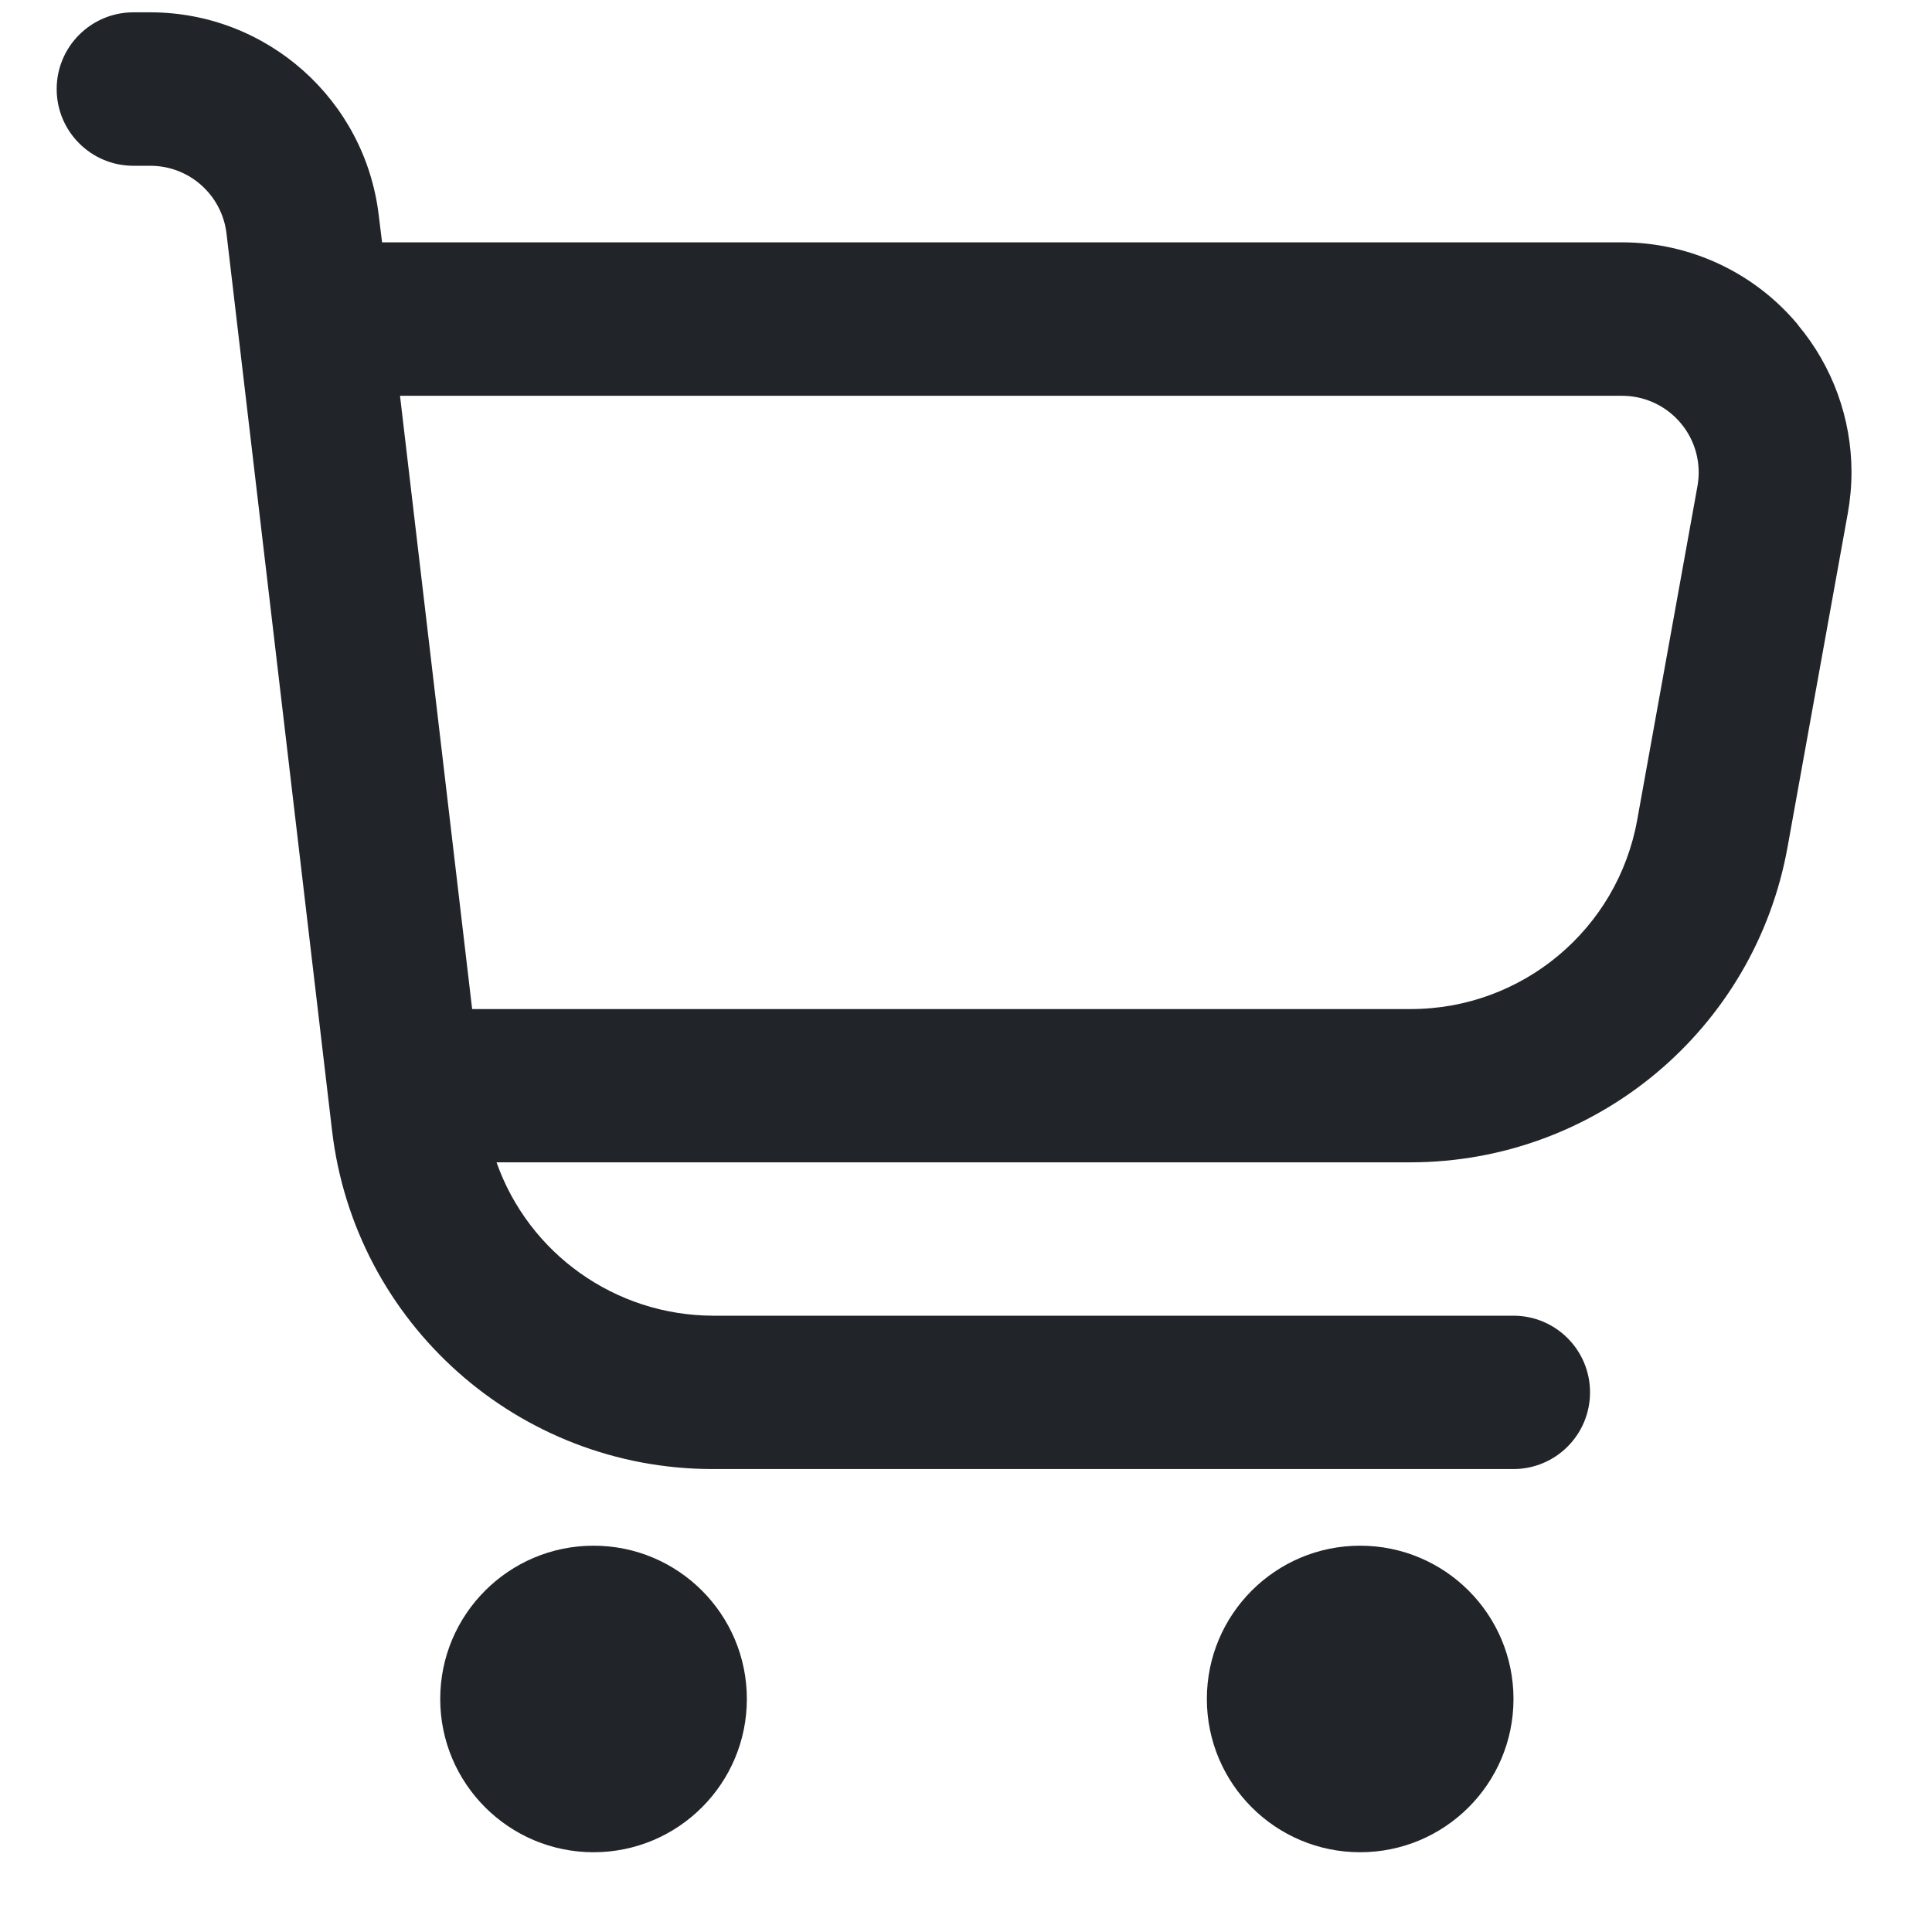 <svg width="21" height="21" viewBox="0 0 21 21" fill="none" xmlns="http://www.w3.org/2000/svg">
<path d="M19.545 3.532C19.072 2.963 18.37 2.634 17.629 2.634C17.628 2.634 17.627 2.634 17.626 2.634H4.153L4.117 2.342C3.969 1.085 2.902 0.135 1.635 0.134H1.45C0.989 0.134 0.616 0.508 0.616 0.968C0.616 1.428 0.989 1.802 1.45 1.802H1.634C2.057 1.802 2.412 2.118 2.462 2.538L3.609 12.287C3.855 14.386 5.634 15.968 7.747 15.968H16.45C16.91 15.968 17.283 15.595 17.283 15.134C17.283 14.674 16.91 14.301 16.45 14.301H7.747C6.69 14.297 5.749 13.63 5.397 12.634H15.33C17.346 12.634 19.073 11.191 19.43 9.207L20.085 5.578C20.111 5.431 20.125 5.282 20.125 5.133C20.125 4.548 19.919 3.981 19.543 3.532H19.545ZM18.451 5.282L17.796 8.911C17.582 10.102 16.545 10.968 15.335 10.968C15.334 10.968 15.333 10.968 15.331 10.968H5.132L4.348 4.302H17.625C17.627 4.302 17.628 4.302 17.63 4.302C18.091 4.302 18.464 4.675 18.464 5.135C18.464 5.185 18.459 5.235 18.451 5.283V5.282Z" fill="#212529"/>
<path d="M6.452 20.133C7.372 20.133 8.118 19.387 8.118 18.467C8.118 17.547 7.372 16.801 6.452 16.801C5.532 16.801 4.785 17.547 4.785 18.467C4.785 19.387 5.532 20.133 6.452 20.133Z" fill="#212529"/>
<path d="M14.784 20.133C15.705 20.133 16.451 19.387 16.451 18.467C16.451 17.547 15.705 16.801 14.784 16.801C13.864 16.801 13.118 17.547 13.118 18.467C13.118 19.387 13.864 20.133 14.784 20.133Z" fill="#212529"/>
</svg>
